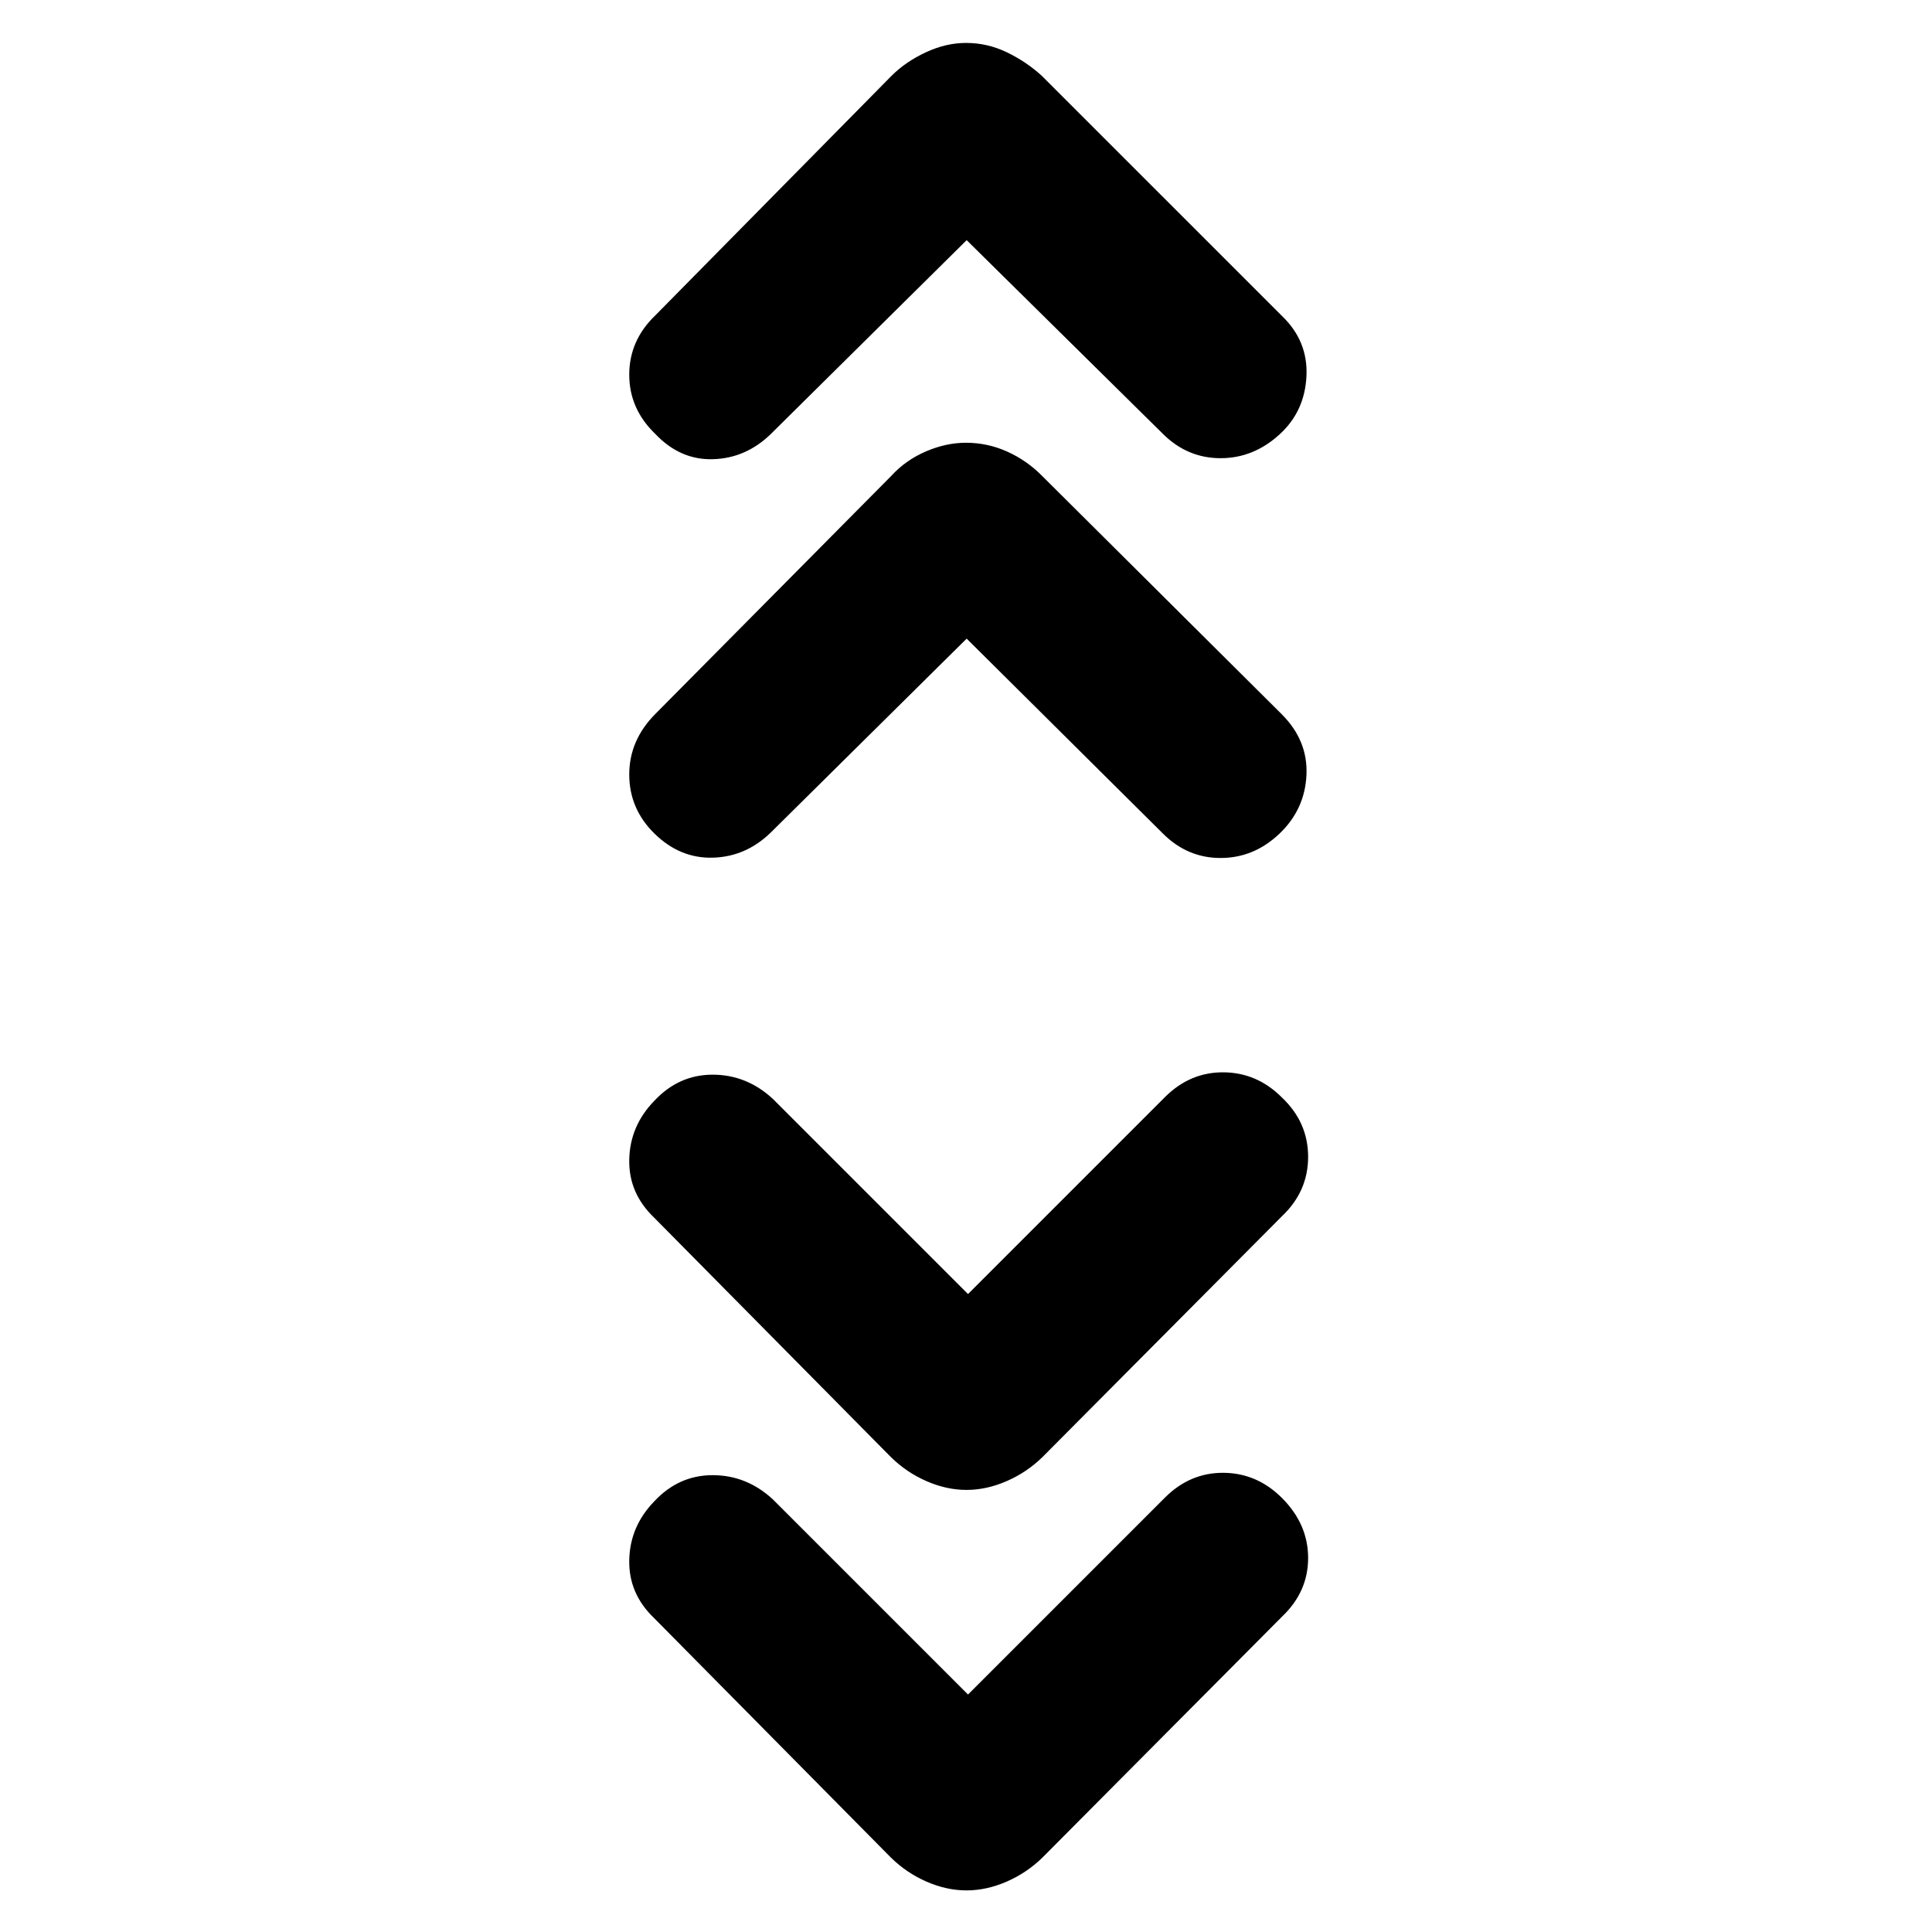 <svg xmlns="http://www.w3.org/2000/svg" height="40" viewBox="0 -960 960 960" width="40"><path d="m481-118 98-98q12.45-12.33 29.06-12.17 16.61.17 28.94 12.5 13 13 13 29.84 0 16.83-13 29.16L518-37q-7.78 7.61-17.8 11.97-10.01 4.36-19.94 4.36-9.93 0-19.89-4.36-9.97-4.36-17.7-11.97L325-156q-12.67-12.12-12.33-28.8.33-16.68 12.33-29.08Q337.18-227 354.09-227T384-215l97 97Zm0-199 98-98q12.45-12.33 29.06-12.17 16.61.17 28.91 12.5Q650-402.33 650-385.17q0 17.17-13 29.5L518-236q-7.78 7.61-17.8 11.97-10.01 4.36-19.94 4.36-9.93 0-19.89-4.36-9.97-4.36-17.7-11.97L325-355q-12.67-12.12-12.33-28.8.33-16.68 12.33-29.08Q337.18-426 354.09-426T384-414l97 97Zm-.67-325.67L383-546.33q-12.33 12-28.67 12.5-16.33.5-29-11.84-12.66-12.33-12.66-29.5 0-17.16 13.17-30.28L443-723.67q7-7.66 17.03-12Q470.06-740 480-740q10.67 0 20.4 4.36 9.73 4.37 17.27 11.97l119.21 118.56Q650-592 649.17-574.83q-.84 17.16-13.5 29.16-12.67 12-29.17 12t-28.65-12.14l-97.52-96.86Zm0-198L383-744.33q-12.33 12-28.67 12.5-16.33.5-28.66-12.5-13-12.44-13-29.5 0-17.06 13-29.5l117.33-119q7-7 17.03-11.67 10.03-4.67 19.97-4.67 10.67 0 20.33 4.67 9.67 4.67 17.34 11.67L637-803q13 12.45 12.17 29.89-.84 17.44-13.17 28.78-13 12-29.5 12t-28.65-12.08l-97.52-96.26Z"/></svg>